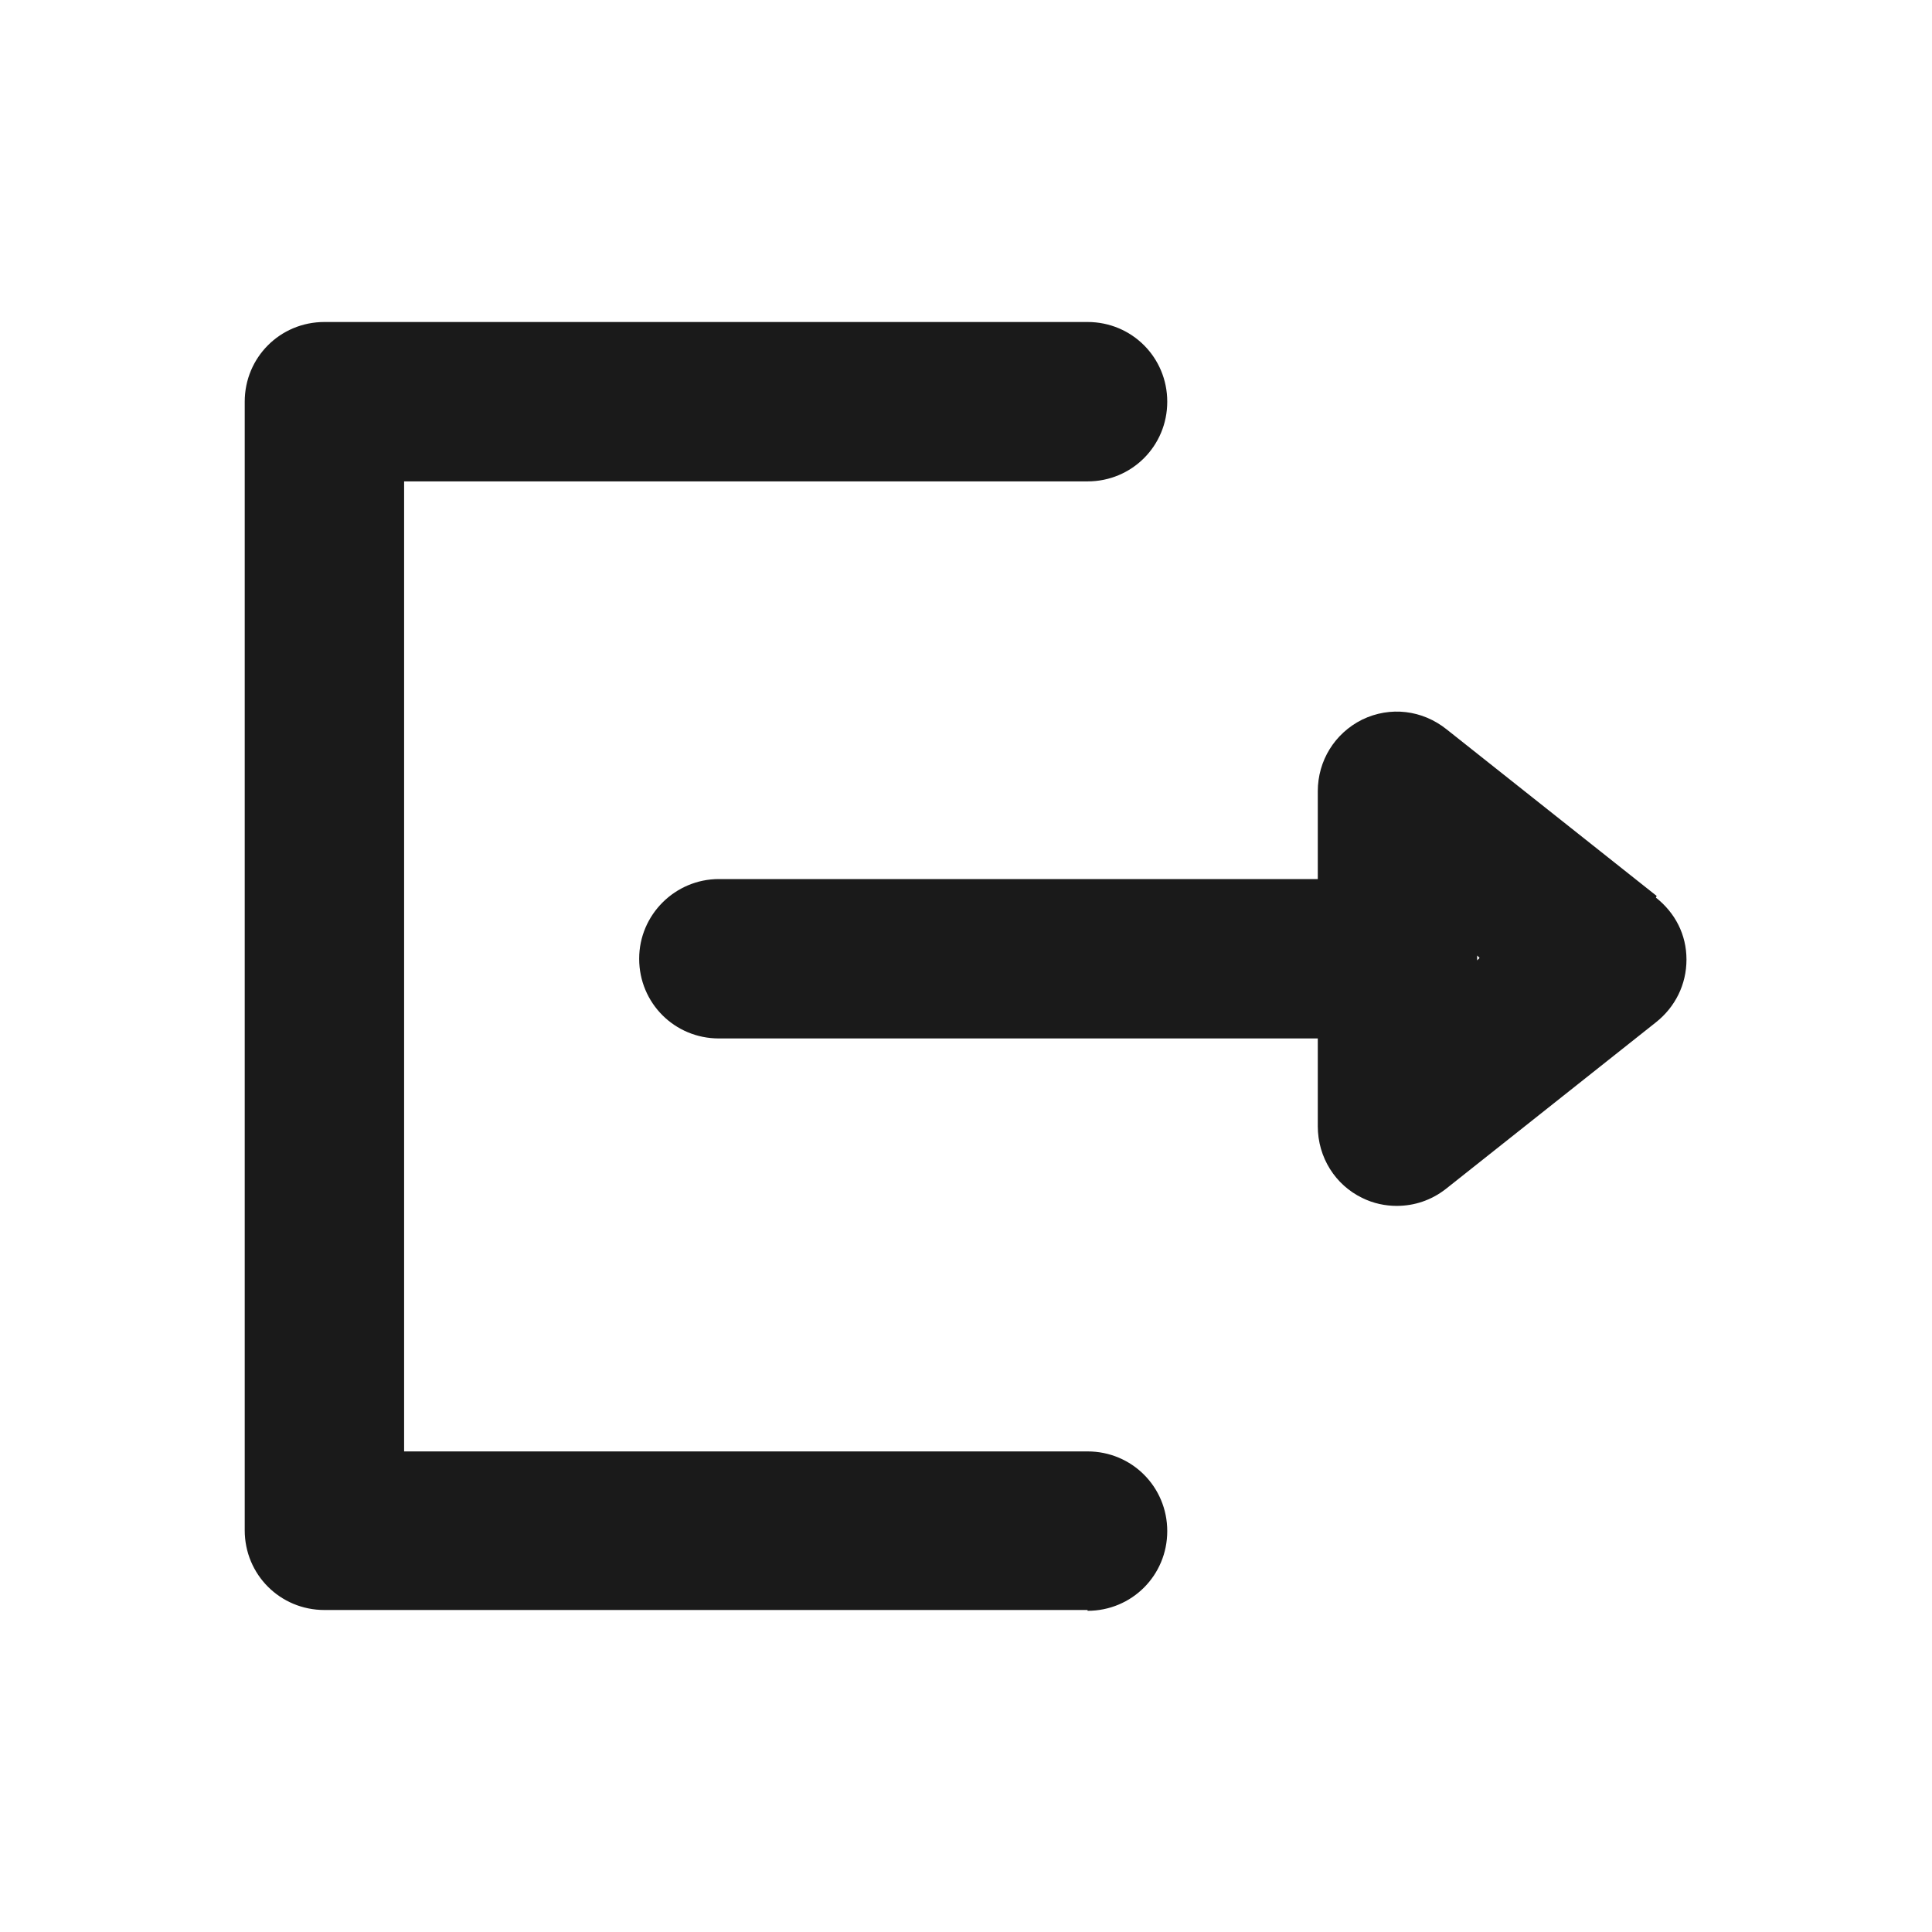 <?xml version="1.0" encoding="UTF-8"?><svg id="Layer_2" xmlns="http://www.w3.org/2000/svg" viewBox="0 0 24 24"><defs><style>.cls-1{fill:none;}.cls-1,.cls-2{stroke-width:0px;}.cls-2{fill:#1a1a1a;}</style></defs><g id="outlineIcons24px"><g id="logOut24px"><path class="cls-2" d="m20.58,11.13l-2.61-2.07c-.3-.24-.7-.29-1.05-.12-.34.17-.55.51-.55.89v1.09h-7.44c-.54,0-.99.44-.99.99s.44.99.99.99h7.44v1.09c0,.39.22.73.55.89.14.07.29.1.43.1.22,0,.43-.07.61-.21l2.61-2.07c.24-.19.38-.47.38-.78s-.14-.58-.38-.77Zm-2.23.8v-.06l.03.03-.03.03Z"/><path class="cls-2" d="m13.51,20H4.03c-.55,0-.99-.44-.99-.99V4.99c0-.55.44-.99.99-.99h9.48c.55,0,.99.44.99.99s-.44.99-.99.99H5.02v12.05h8.49c.55,0,.99.44.99.99s-.44.99-.99.99Z"/><rect class="cls-1" width="24" height="24"/></g></g></svg>